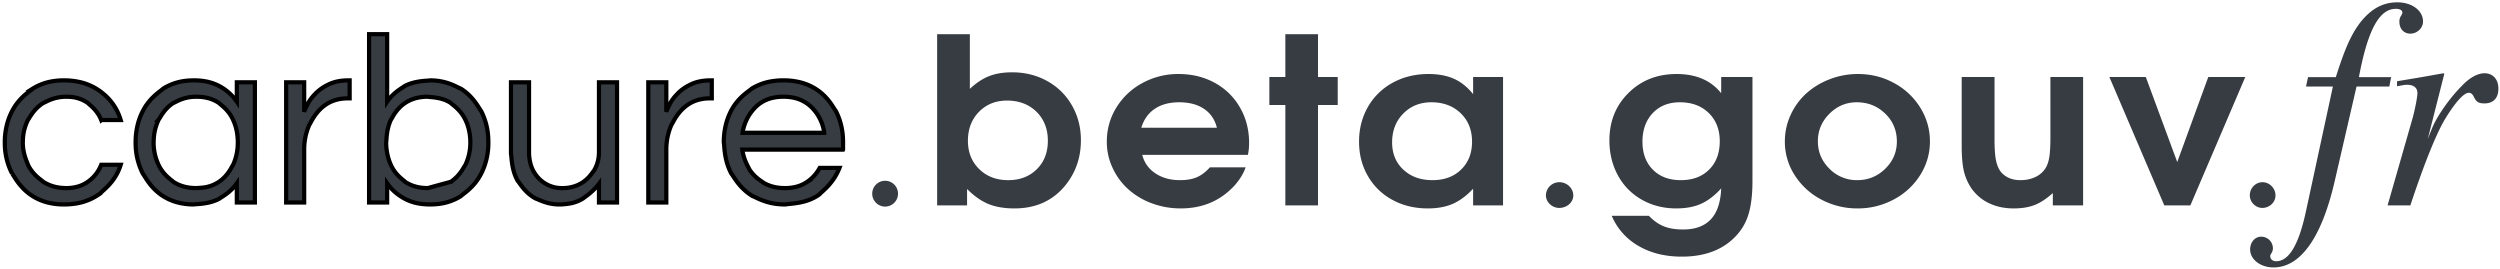 <svg xmlns="http://www.w3.org/2000/svg" xmlns:xlink="http://www.w3.org/1999/xlink" width="558" height="60"><defs><path d="M209.17 7.63h7.3v12.2c1.43-1.33 2.86-2.28 4.31-2.84 1.43-.57 3.15-.85 5.13-.85 2.9 0 5.52.66 7.86 1.97 2.3 1.27 4.21 3.15 5.5 5.44 1.33 2.32 1.99 4.9 1.99 7.77 0 3.89-1.19 7.28-3.57 10.17-2.79 3.36-6.55 5.03-11.27 5.03-2.25 0-4.18-.33-5.79-.98-1.61-.66-3.21-1.78-4.78-3.36v3.66h-6.68V7.63zm9.32 17.35c-1.63 1.68-2.45 3.83-2.45 6.44 0 2.57.84 4.68 2.52 6.32 1.68 1.65 3.84 2.47 6.47 2.47 2.61 0 4.74-.81 6.38-2.44 1.65-1.62 2.47-3.74 2.47-6.35 0-2.64-.85-4.8-2.53-6.47-1.7-1.66-3.89-2.5-6.59-2.5-2.54 0-4.63.85-6.27 2.53zm36.46 9.59c.45 1.74 1.42 3.11 2.93 4.12 1.5 1.01 3.33 1.52 5.49 1.52 1.51 0 2.76-.22 3.76-.65 1-.43 1.98-1.16 2.92-2.21h7.97c-.43 1.3-1.23 2.63-2.41 3.99-3.15 3.46-7.17 5.18-12.07 5.18-2.22.01-4.42-.38-6.5-1.16a16.29 16.29 0 01-5.24-3.15 14.491 14.491 0 01-3.47-4.74 13.6 13.6 0 01-1.29-5.85c0-2.76.71-5.3 2.13-7.61 1.42-2.31 3.43-4.21 5.82-5.48 2.48-1.35 5.27-2.04 8.09-2.01 2.99 0 5.68.66 8.08 1.98 2.35 1.28 4.29 3.18 5.61 5.51 1.36 2.35 2.03 4.98 2.03 7.91 0 .95-.09 1.83-.27 2.65h-23.58zm16.66-6.06c-.46-1.83-1.42-3.24-2.87-4.21-1.45-.98-3.3-1.47-5.55-1.47-2.18 0-4 .49-5.43 1.45-1.45.97-2.45 2.38-3.02 4.23h16.87zm15.28-5.07h-3.57v-6.26h3.57V7.63h7.29v9.55h4.4v6.26h-4.4v22.4h-7.29v-22.4zm48.59 22.4h-6.68v-3.71c-1.46 1.56-2.98 2.68-4.54 3.37-1.57.68-3.42 1.02-5.57 1.02-2.93 0-5.57-.63-7.9-1.91a13.764 13.764 0 01-5.47-5.31c-1.32-2.27-1.98-4.83-1.98-7.68 0-2.88.67-5.47 1.99-7.77 1.3-2.27 3.22-4.14 5.53-5.39 2.36-1.29 5.02-1.94 7.99-1.94 2.2 0 4.1.36 5.69 1.07 1.59.72 3.01 1.86 4.26 3.42v-3.83h6.68v28.66zM313.2 25.36c-1.65 1.68-2.48 3.82-2.48 6.41 0 2.51.84 4.55 2.51 6.1 1.67 1.56 3.84 2.34 6.51 2.34 2.64 0 4.78-.79 6.39-2.38 1.62-1.58 2.43-3.65 2.43-6.21 0-2.59-.84-4.7-2.53-6.34-1.69-1.63-3.87-2.45-6.54-2.45-2.53 0-4.63.84-6.29 2.53zm31.85 18.25v.01c0 1.49 1.38 2.79 2.97 2.79 1.71 0 3.14-1.24 3.14-2.79 0-1.61-1.43-2.95-3.08-2.95-1.65-.03-3 1.29-3.03 2.94zm46.1-26.43v23.23c0 2.84-.26 5.2-.79 7.08-.48 1.78-1.35 3.43-2.56 4.81-2.9 3.32-7.04 4.98-12.43 4.98-3.72 0-6.95-.8-9.68-2.4a14.072 14.072 0 01-5.96-6.72h8.29c1.07 1.11 2.19 1.9 3.36 2.36 1.16.47 2.59.7 4.29.7 2.72 0 4.78-.76 6.2-2.28 1.41-1.51 2.18-3.81 2.3-6.89-1.43 1.58-2.92 2.72-4.46 3.42-1.55.7-3.4 1.05-5.55 1.05-2.85 0-5.43-.65-7.71-1.95a13.638 13.638 0 01-5.32-5.41c-1.27-2.32-1.91-4.93-1.91-7.84 0-4.25 1.43-7.77 4.27-10.58 2.84-2.82 6.42-4.22 10.73-4.22 4.36 0 7.68 1.43 9.95 4.29v-3.63h6.98zm-22.25 8.06c-1.53 1.61-2.3 3.74-2.3 6.38 0 2.61.78 4.7 2.32 6.25 1.55 1.56 3.63 2.34 6.24 2.34 2.65 0 4.76-.79 6.33-2.37 1.58-1.57 2.36-3.68 2.36-6.32 0-2.59-.82-4.69-2.45-6.29-1.64-1.6-3.79-2.4-6.46-2.4-2.5 0-4.52.81-6.04 2.41zm53.86-6.7c2.4 1.28 4.42 3.18 5.85 5.49 1.43 2.32 2.15 4.83 2.15 7.54 0 2.69-.72 5.19-2.16 7.49-1.45 2.3-3.48 4.19-5.89 5.45a16.852 16.852 0 01-8.1 2.01c-2.84.02-5.64-.67-8.15-2.01a15.48 15.48 0 01-5.91-5.45 13.734 13.734 0 01-2.17-7.49c0-2.05.42-4.01 1.27-5.87a14.7 14.7 0 013.46-4.8 16.6 16.6 0 015.22-3.19c2.03-.8 4.2-1.2 6.38-1.19 2.9 0 5.58.67 8.05 2.02zm-14.44 6.86c-1.71 1.71-2.57 3.75-2.57 6.12 0 2.39.86 4.44 2.58 6.14a8.533 8.533 0 006.2 2.55c2.43 0 4.51-.85 6.25-2.54 1.73-1.69 2.6-3.72 2.6-6.1 0-2.46-.87-4.53-2.6-6.21-1.74-1.69-3.86-2.53-6.36-2.53-2.36 0-4.4.86-6.1 2.57zm56.63 20.44h-6.76v-2.75c-1.4 1.26-2.74 2.15-4.04 2.66-1.3.51-2.86.77-4.68.77-2.06 0-3.9-.39-5.53-1.17A9.99 9.99 0 01440 42c-.79-1.17-1.35-2.47-1.67-3.84-.32-1.4-.48-3.27-.48-5.6V17.18h7.33v14.01c0 1.99.11 3.54.34 4.66.24 1.12.63 2 1.18 2.64 1.06 1.15 2.47 1.72 4.24 1.72 1.27 0 2.4-.24 3.4-.72.99-.48 1.75-1.16 2.27-2.04.39-.64.66-1.47.81-2.48.15-1.02.23-2.45.23-4.28V17.18h7.3v28.66zm5.86-28.66h8.13l7.02 18.99 6.93-18.99h8.26l-12.26 28.66h-5.82l-12.26-28.66zm31.35 26.44c0 1.49 1.29 2.79 2.79 2.79 1.6 0 2.94-1.24 2.94-2.79 0-1.61-1.34-2.95-2.89-2.95s-2.84 1.29-2.84 2.95z" id="a"/><path d="M520.7 19.32c-3.64 16.86-5.66 26.23-6.07 28.1-1.58 7.26-3.76 10.89-6.59 10.89-.8 0-1.32-.47-1.32-1.13 0-.19.06-.33.26-.66.22-.33.34-.72.33-1.12a2.59 2.59 0 00-2.61-2.57h-.03c-1.38 0-2.44 1.26-2.44 2.84 0 2.24 2.31 4.02 5.21 4.02 6.01 0 10.69-6.59 13.59-18.93l4.95-21.44h7.32l.4-2.11h-7.19c1.98-10.56 4.55-15.24 8.24-15.24.93 0 1.46.33 1.46.86 0 .13-.07.33-.27.66-.28.4-.42.89-.39 1.38 0 1.58.99 2.64 2.44 2.64 1.51 0 2.83-1.25 2.83-2.7 0-2.44-2.44-4.29-5.74-4.29-3.23 0-5.87 1.45-8.31 4.55-1.98 2.64-3.36 5.67-5.41 12.14h-6.2l-.46 2.11h6zm25.07 7.19c2.31-3.76 4.16-5.8 5.28-5.8.46 0 .79.26 1.12.92.53 1.12 1.06 1.45 2.37 1.45 1.98 0 3.1-1.19 3.1-3.3s-1.25-3.43-3.1-3.43c-1.51 0-3.36.99-5.08 2.84-2.77 2.77-5.54 6.79-6.59 9.36-.07.17-.4.98-.99 2.45l3.69-14.52a3.86 3.86 0 00-.2-.13c-4.81.86-5.54.99-10.35 1.78v1.12c1.45-.26 1.71-.33 2.24-.33 1.45 0 2.31.66 2.31 1.85 0 .86-.53 3.56-1.06 5.54-.37 1.3-2.24 7.81-5.6 19.53h5.08c3.16-9.5 5.76-15.94 7.78-19.33z" id="b"/><path d="M200.44 43.23a2.88 2.88 0 11-5.761-.001 2.88 2.88 0 015.761.001z" id="c"/><path d="M114.05 18.37h4.03v15.51c-.01.87.09 1.74.31 2.58.31 1.24.93 2.37 1.81 3.29a7.066 7.066 0 005.09 2.23h.3c.96.01 1.92-.15 2.83-.47.44-.15.85-.35 1.25-.57 1.82-1.05 2.63-2.59 2.92-2.88.56-.93.91-1.98 1.04-3.07.04-.38.06-.77.06-1.17V18.37h4.03V45.2h-4.03v-4.18c-1.45 1.93-3.18 2.94-3.54 3.27-.75.47-1.57.81-2.43 1.02-1.03.25-2.02.27-2.24.31-.23.01-.47.01-.7.01-2.73 0-4.68-1.18-5.2-1.31-2.47-1.32-3.6-3.53-4-3.92-1.46-2.49-1.37-5.48-1.53-6.09v-.33-15.61zm-91.46 8.42c-.91-2.31-2.63-3.38-2.92-3.75a7.617 7.617 0 00-3.45-1.36c-.47-.06-.94-.09-1.41-.09-2.95 0-4.64 1.25-5.15 1.39-2.2 1.4-3.05 3.34-3.38 3.71-.72 1.41-1.12 2.95-1.17 4.53-.01.19-.01.38-.02.56 0 2.74 1.07 4.57 1.19 5.08 1.18 2.33 3.04 3.35 3.38 3.73 1.13.7 2.4 1.15 3.72 1.3.48.06.95.09 1.43.09.82.01 1.65-.1 2.45-.31.86-.23 1.68-.61 2.41-1.14 1.34-.96 2.31-2.22 2.92-3.75h4.35c-1.18 3.91-4.08 5.74-4.54 6.38a12.56 12.56 0 01-5.82 2.32c-.76.1-1.53.15-2.31.15-1.21.01-2.41-.13-3.59-.42-1.2-.29-2.34-.78-3.38-1.43-2.96-1.85-4.13-4.52-4.59-5.02a14.792 14.792 0 01-1.63-6.38c-.01-.2-.01-.4-.01-.6-.01-1.53.21-3.07.64-4.54.25-.85.59-1.67 1-2.46 1.63-3.14 4.13-4.49 4.59-4.99a12.04 12.04 0 014.68-1.69c.76-.11 1.52-.17 2.29-.16 1.37-.01 2.72.16 4.04.5 1.48.4 2.86 1.06 4.09 1.97 2.24 1.64 3.75 3.77 4.54 6.38h-4.35zm165.58 6.6h-22.49c.32 2.37 1.38 3.89 1.53 4.33 1.21 1.95 2.92 2.8 3.25 3.11 1.01.56 2.11.92 3.25 1.06.49.06.98.09 1.47.09.73.01 1.45-.06 2.16-.21.93-.18 1.82-.54 2.62-1.05a8.738 8.738 0 003-3.25h4.41c-1.4 3.6-3.99 5.29-4.43 5.88-2.95 2.22-6.8 2.05-7.55 2.28h-.26c-4.08 0-6.43-1.66-7.14-1.85-3.06-1.85-4.27-4.52-4.75-5.02-1.69-3.17-1.52-6.28-1.69-6.98-.01-1.53.2-3.06.62-4.53.25-.85.58-1.68.99-2.47 1.61-3.14 4.15-4.49 4.62-4.99 1.45-.89 3.07-1.46 4.75-1.69.77-.11 1.55-.17 2.33-.16 1.18-.01 2.36.12 3.51.38 1.27.29 2.49.78 3.6 1.47 2.98 1.85 4.13 4.49 4.59 4.99.91 1.79 1.44 3.75 1.57 5.76.03.41.04.83.04 1.24v1.61zM86.41 45.2h-4.03V7.63h4.03v15.08c1.5-2.2 3.5-3.14 3.89-3.49 2.39-1.28 5.14-1.15 5.72-1.28 3.91 0 6.15 1.66 6.84 1.85 2.92 1.85 4.08 4.49 4.53 4.99.91 1.79 1.45 3.75 1.57 5.76.03.41.04.83.04 1.24.02 1.72-.25 3.42-.79 5.04-.23.67-.5 1.32-.82 1.94-1.61 3.17-4.08 4.52-4.53 5.02-1.5.94-3.19 1.53-4.95 1.74-.63.07-1.26.11-1.89.11-.92.01-1.84-.08-2.74-.24-1.04-.2-2.04-.55-2.98-1.05-1.59-.86-2.89-2-3.89-3.43v4.29zM52.86 18.37h4.03V45.2h-4.03v-4.29c-1.5 2.15-3.5 3.09-3.89 3.43-2.39 1.29-5.14 1.16-5.71 1.29-1.24.01-2.48-.15-3.67-.46-1.13-.3-2.2-.77-3.18-1.39-2.92-1.85-4.08-4.52-4.53-5.02-.98-1.95-1.53-4.09-1.6-6.27-.01-.23-.01-.47-.01-.71-.01-1.53.2-3.06.62-4.53.25-.85.58-1.68.99-2.47 1.61-3.14 4.08-4.49 4.53-4.99 1.5-.94 3.19-1.53 4.95-1.74.63-.08 1.26-.11 1.9-.11.91-.01 1.83.07 2.73.24 1.04.2 2.05.55 2.98 1.04 1.59.86 2.89 2.03 3.89 3.49v-4.34zM144.7 45.2V18.37h4.02v6.6c.22-.7.75-1.67.83-1.85.22-.4.46-.77.73-1.13.46-.6.97-1.09 1.07-1.21.49-.48 1.04-.91 1.62-1.28.44-.27.89-.52 1.36-.73.67-.31 1.38-.52 2.1-.65.67-.12 1.4-.18 2.17-.18h.27v4.02h-.49a9.11 9.11 0 00-2.79.41c-.86.27-1.67.69-2.39 1.23-2.17 1.64-2.99 3.82-3.32 4.24-.77 1.73-1.16 3.59-1.16 5.55V45.2h-4.02zm-80.83 0V18.37h4.02v6.6c.22-.7.75-1.67.83-1.85.22-.4.46-.77.73-1.13.46-.6.96-1.09 1.07-1.21.49-.48 1.04-.91 1.62-1.28.44-.27.89-.52 1.36-.73.67-.31 1.38-.52 2.1-.65.67-.12 1.4-.18 2.17-.18h.27v4.02h-.49c-.95-.01-1.89.13-2.79.41-.86.27-1.67.69-2.39 1.23-2.17 1.64-2.99 3.82-3.32 4.24-.77 1.73-1.16 3.59-1.16 5.55V45.2h-4.02zm-17.71-3.47c.97-.21 1.88-.6 2.7-1.14 2.07-1.4 2.83-3.36 3.14-3.73.68-1.49 1.05-3.1 1.07-4.73.01-.12.01-.23.01-.35 0-1.14-.14-2.27-.44-3.37-.17-.59-.38-1.17-.64-1.72-1.07-2.31-2.82-3.34-3.14-3.71-.91-.6-1.93-1.02-3.01-1.21-.68-.13-1.37-.19-2.06-.18-2.95 0-4.59 1.25-5.1 1.39-2.14 1.4-2.94 3.34-3.27 3.71a11.17 11.17 0 00-1.1 4.32 11.545 11.545 0 00.84 5.26c.08.2.17.39.26.59 1.13 2.33 2.95 3.35 3.27 3.73 1.44.93 3.13 1.39 5.1 1.39 1.06-.05 1.85-.13 2.37-.25zm54.44-1.14c2.12-1.4 2.93-3.36 3.25-3.73a11.49 11.49 0 001.13-4.99v-.09c.01-1.16-.16-2.33-.49-3.45a9.3 9.3 0 00-.64-1.64c-1.13-2.31-2.92-3.34-3.25-3.71-2.12-1.39-4.61-1.25-5.12-1.39-.84-.01-1.67.09-2.49.28-.91.22-1.78.6-2.56 1.11-2.09 1.4-2.85 3.34-3.16 3.71-1.08 2.3-.97 4.58-1.08 5.09 0 1.38.22 2.74.66 4.04.12.35.26.7.42 1.04 1.07 2.33 2.85 3.35 3.16 3.73 1.4.93 3.08 1.39 5.05 1.39 3.07-.84 4.78-1.3 5.12-1.39zm83.38-10.95c-.19-1.37-.67-2.68-1.38-3.86-.42-.69-.93-1.32-1.51-1.89a7.983 7.983 0 00-4.36-2.15c-.62-.11-1.24-.16-1.87-.15-.92-.01-1.84.1-2.73.33a7.678 7.678 0 00-3.47 1.97c-1.5 1.49-2.5 3.4-2.88 5.48-.01.09-.03.18-.04.27h18.24z" id="d"/></defs><use xlink:href="#a" fill="#373c42"/><use xlink:href="#a" fill-opacity="0" stroke="#000" stroke-opacity="0"/><use xlink:href="#b" fill="#373c42"/><use xlink:href="#b" fill-opacity="0" stroke="#000" stroke-opacity="0"/><g><use xlink:href="#c" fill="#373c42"/></g><g><use xlink:href="#d" fill="#373c42"/><use xlink:href="#d" fill-opacity="0" stroke="#000" stroke-width=".94"/></g></svg>